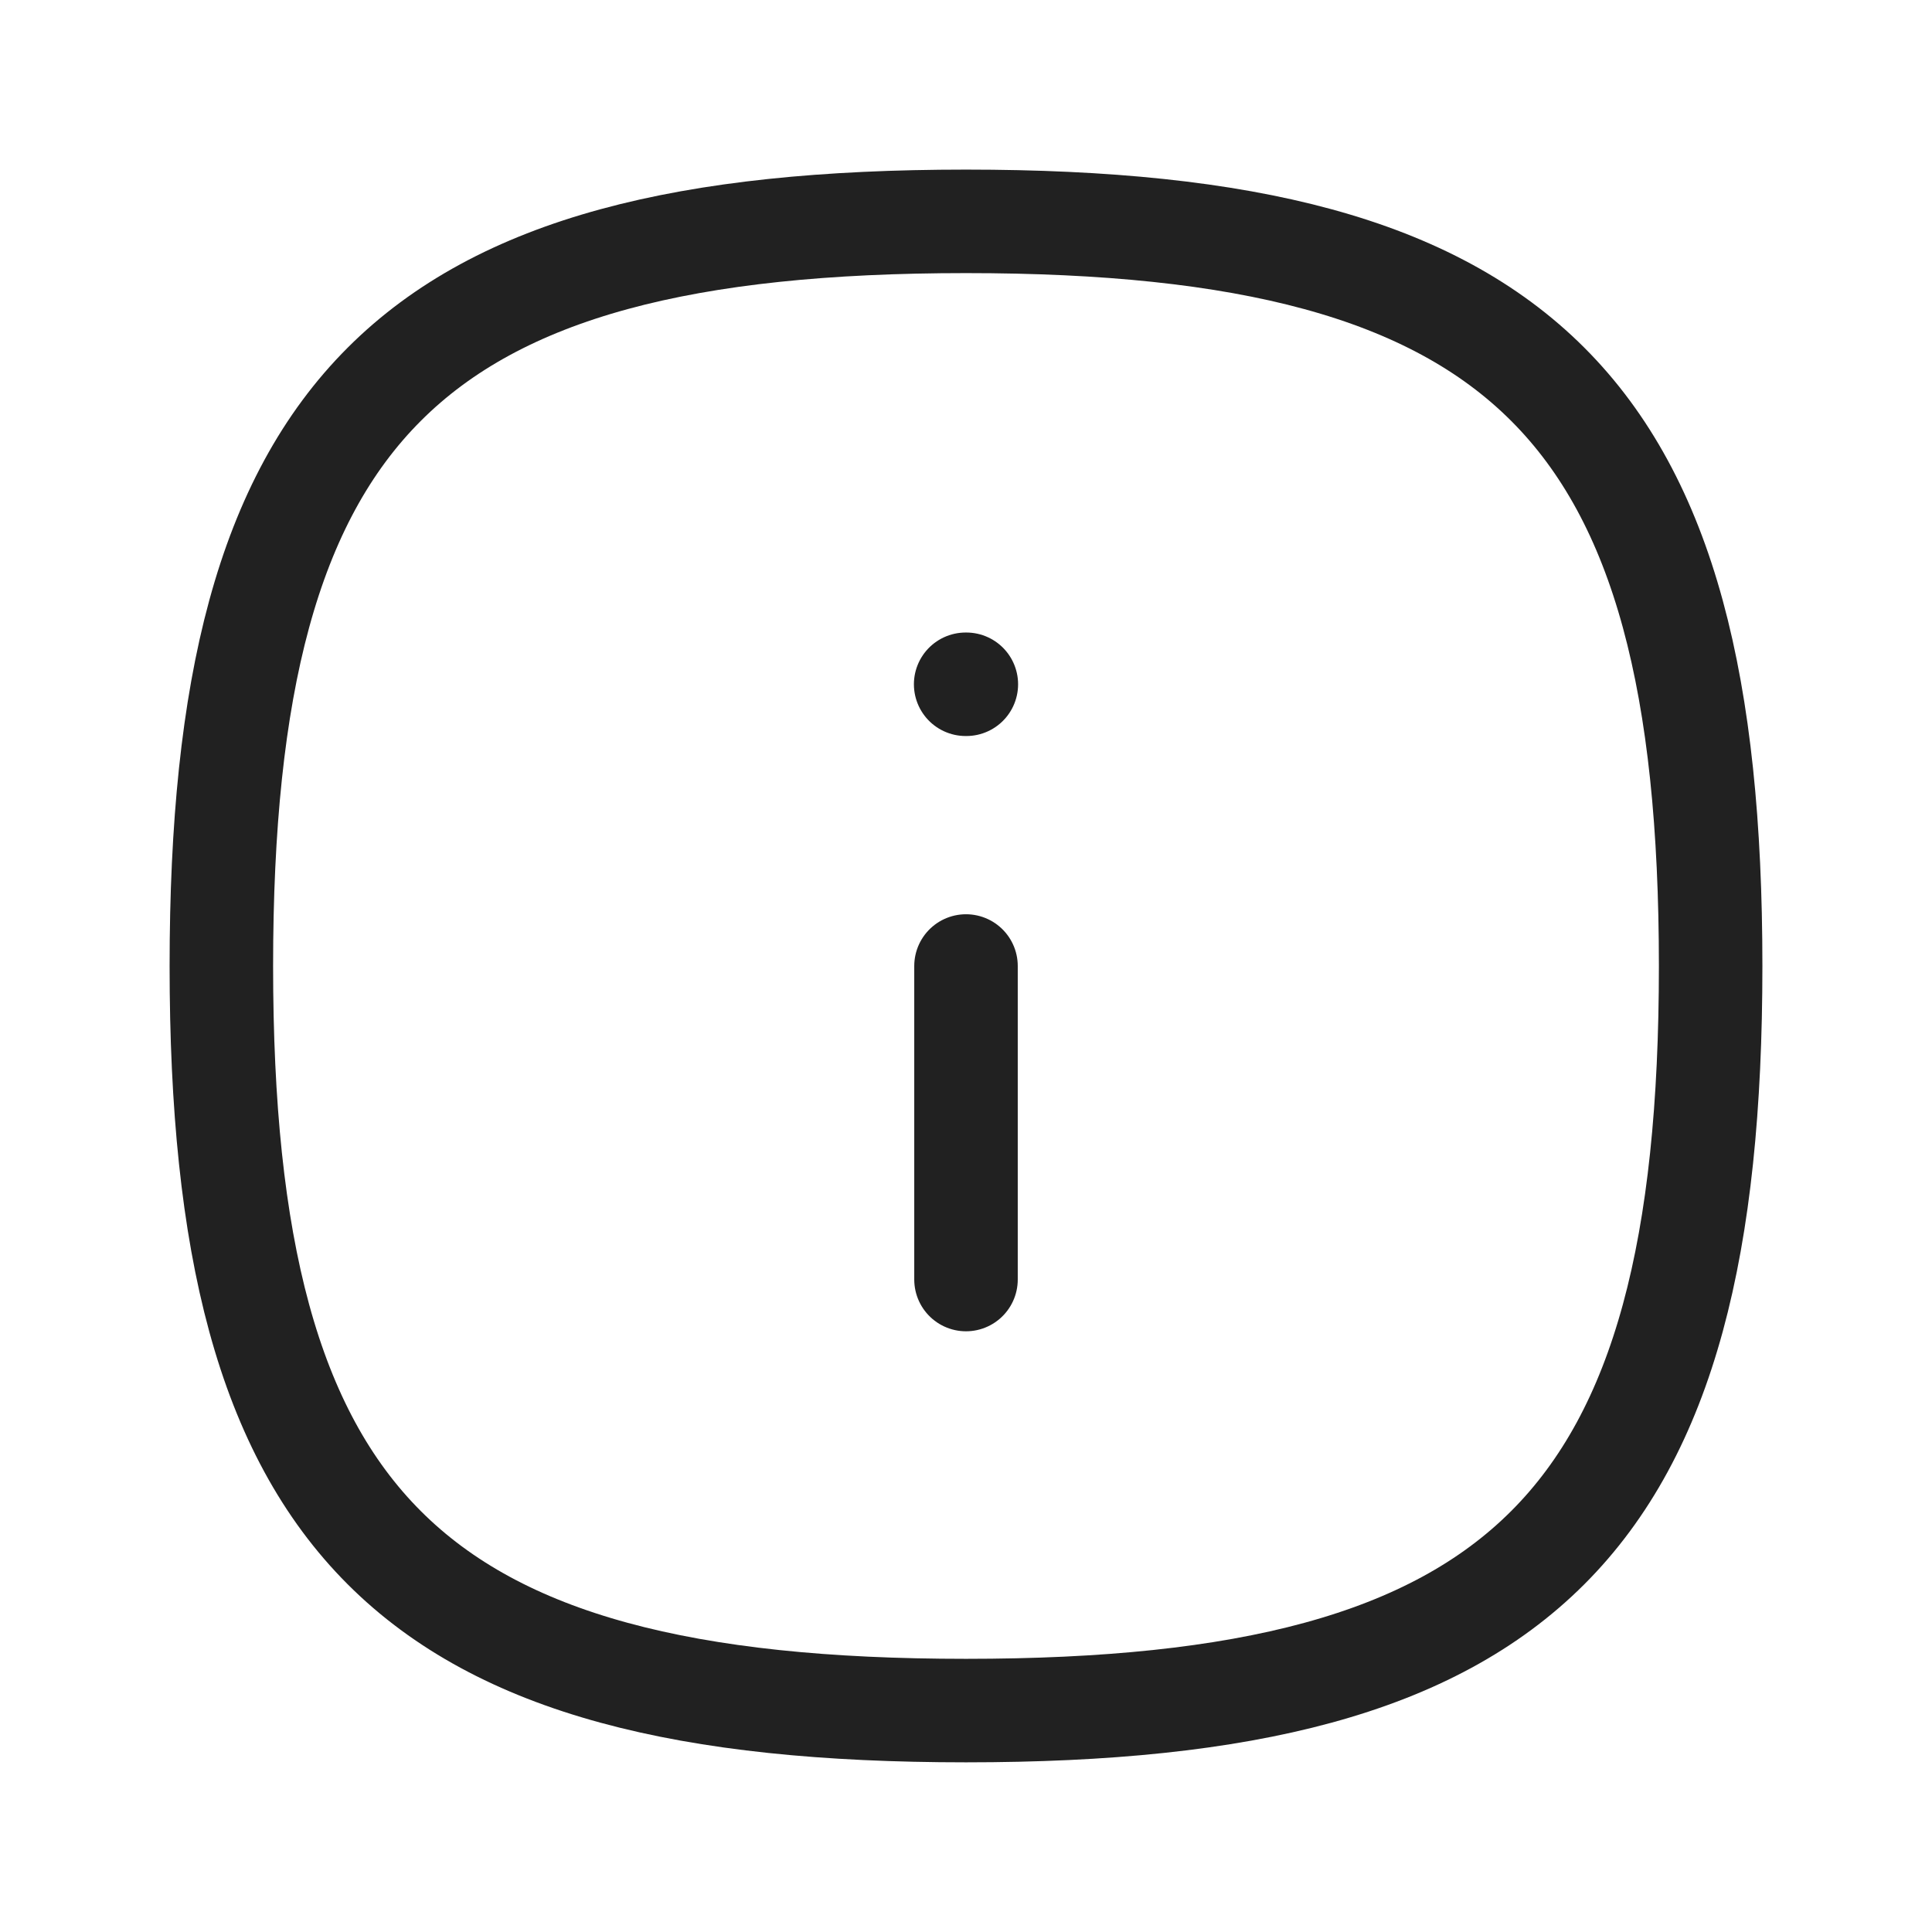 <svg width="28" height="28" viewBox="0 0 28 28" fill="none" xmlns="http://www.w3.org/2000/svg">
<path fill-rule="evenodd" clip-rule="evenodd" d="M24.792 14C24.792 22.093 22.093 24.791 14 24.791C5.907 24.791 3.208 22.093 3.208 14C3.208 5.907 5.907 3.208 14 3.208C22.093 3.208 24.792 5.907 24.792 14Z" stroke="#212121" stroke-width="1.5" stroke-linecap="round" stroke-linejoin="round"/>
<path d="M14 18.544V14" stroke="#212121" stroke-width="1.5" stroke-linecap="round" stroke-linejoin="round"/>
<path d="M14.005 9.917H13.995" stroke="#212121" stroke-width="1.5" stroke-linecap="round" stroke-linejoin="round"/>
</svg>
